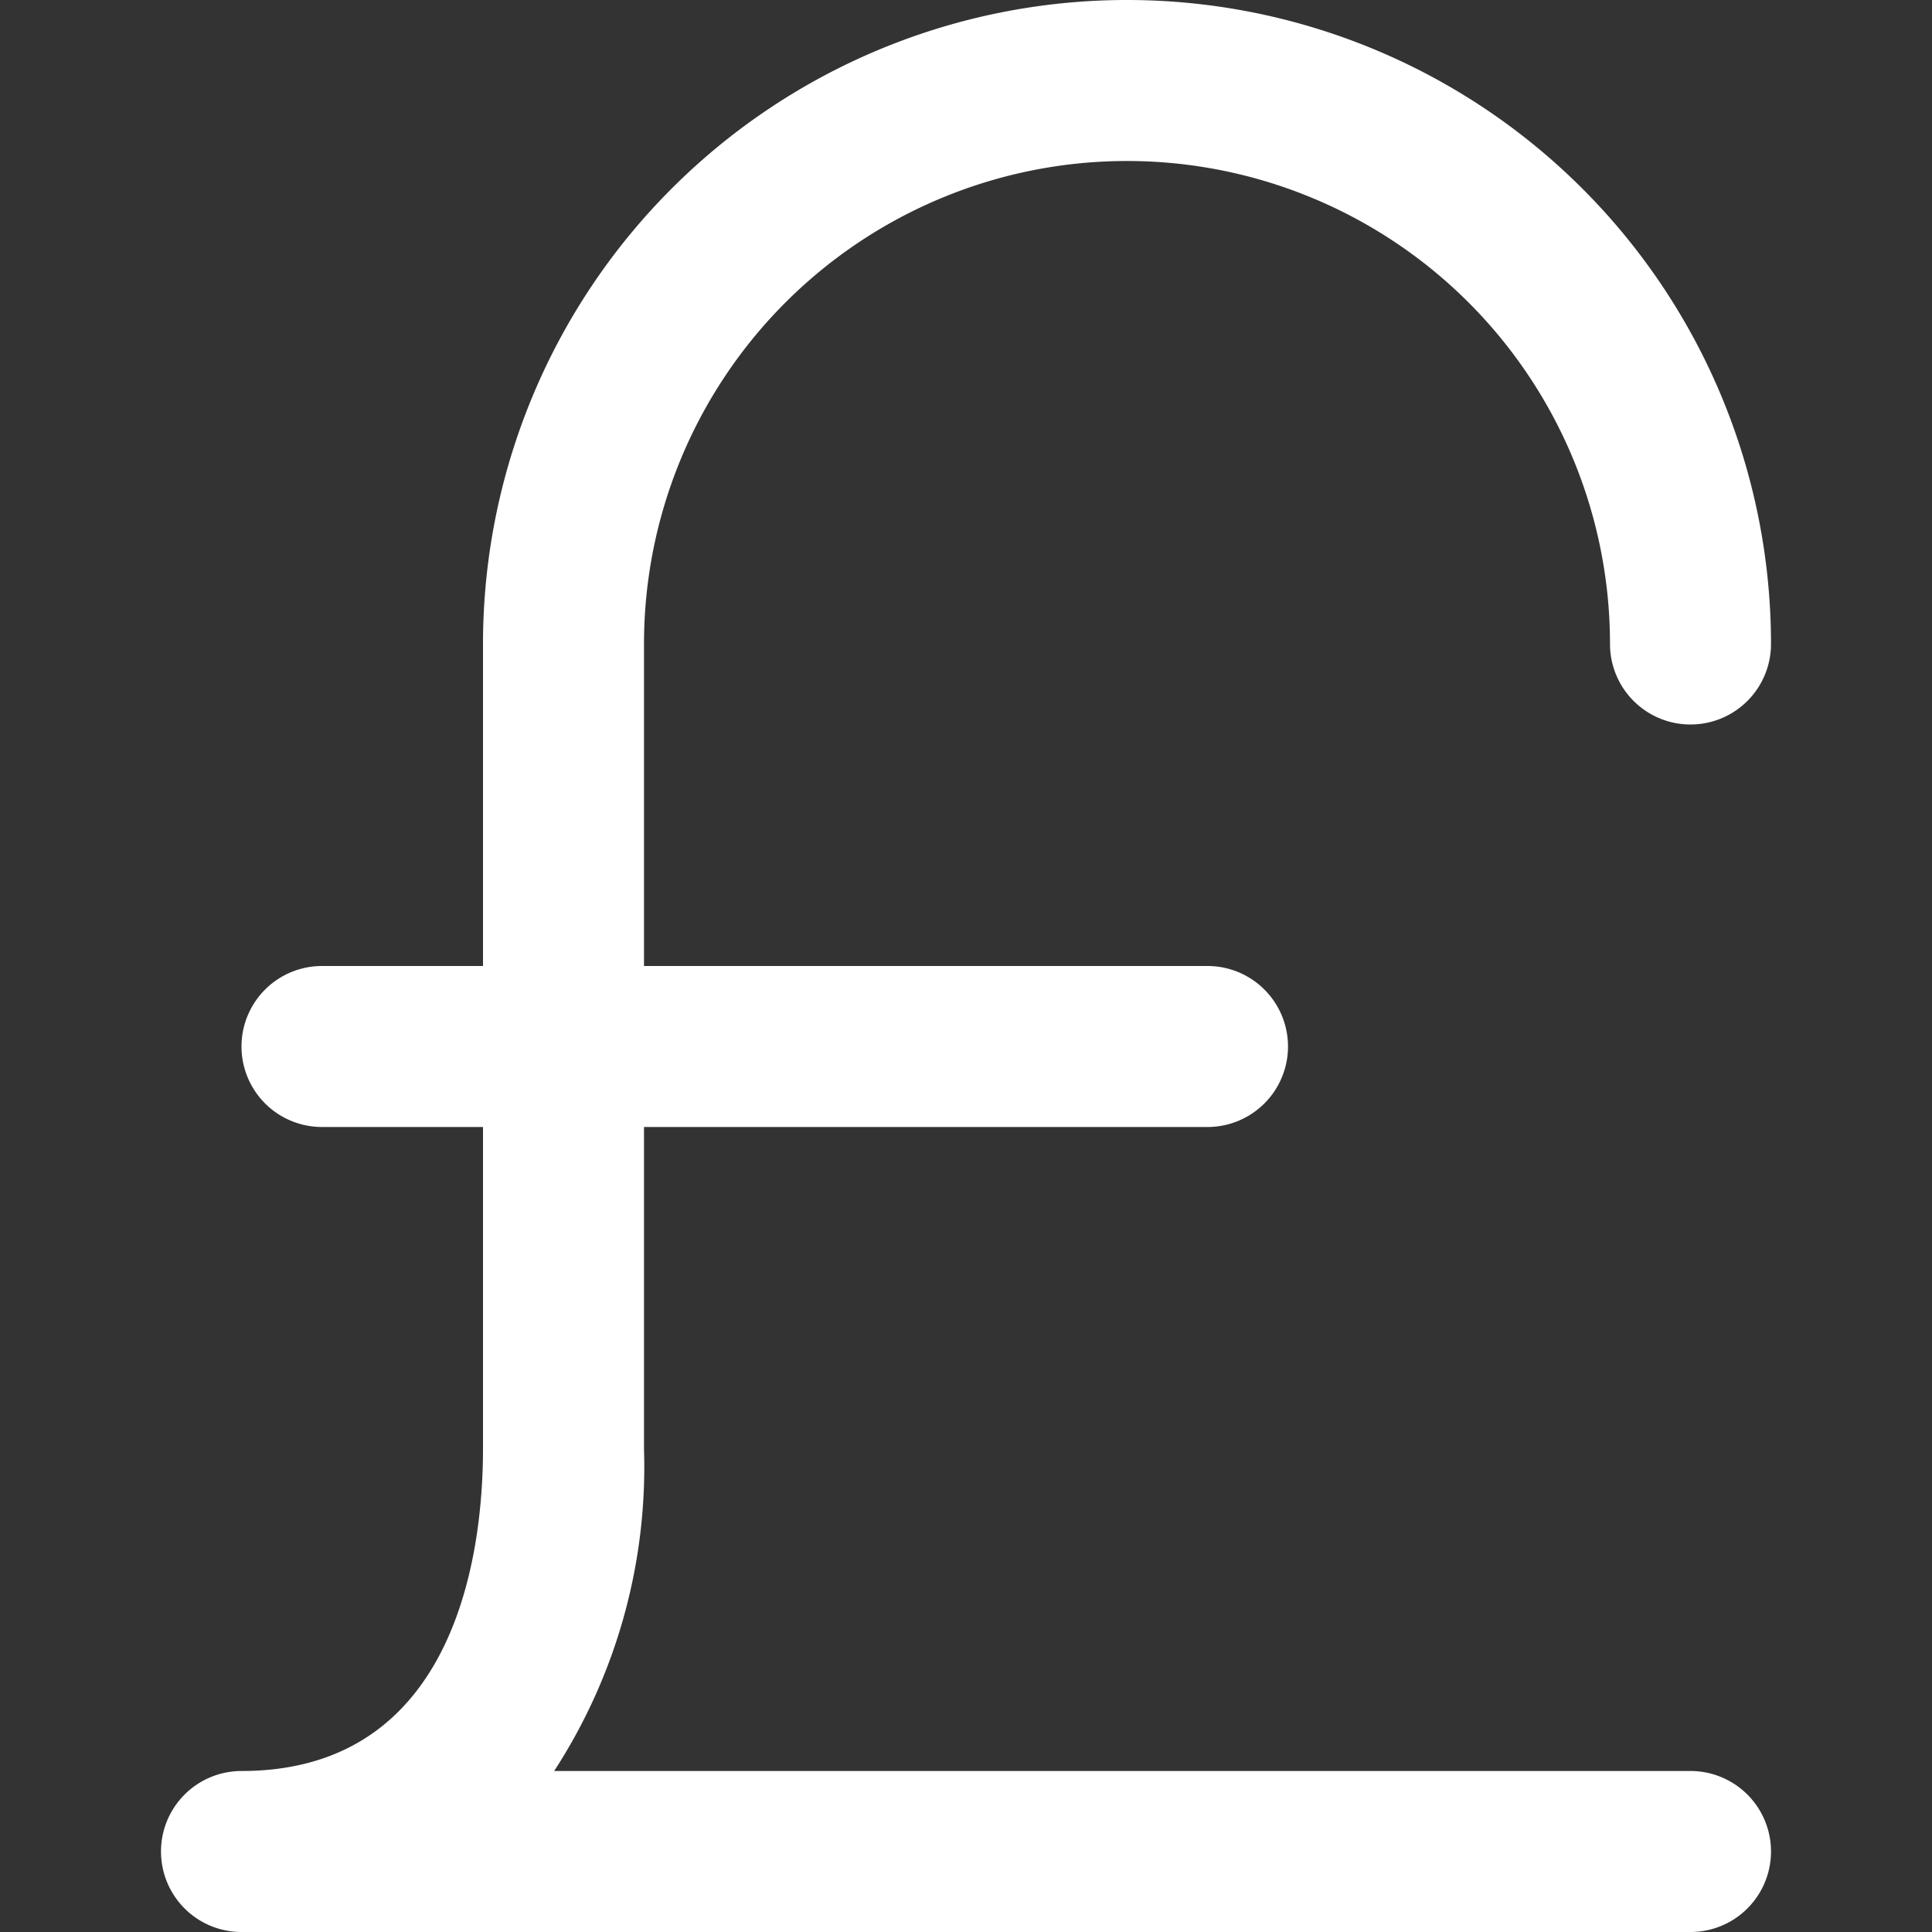 <?xml version="1.0"?>
<svg xmlns="http://www.w3.org/2000/svg" id="Layer_1" data-name="Layer 1" viewBox="0 0 24 24" fill="#ffffff">
  <rect x="0" y="0" width="24" height="24" fill="#333333" stroke="none"/>
  <path d="M21,22H6.884A6.934,6.934,0,0,0,8,18V14h7a1,1,0,0,0,0-2H8V8A6,6,0,0,1,20,8a1,1,0,0,0,2,0A8,8,0,0,0,6,8v4H4a1,1,0,0,0,0,2H6v4c0,1.2-.292,4-3,4a1,1,0,0,0,0,2H21a1,1,0,0,0,0-2Z"/>
</svg>
